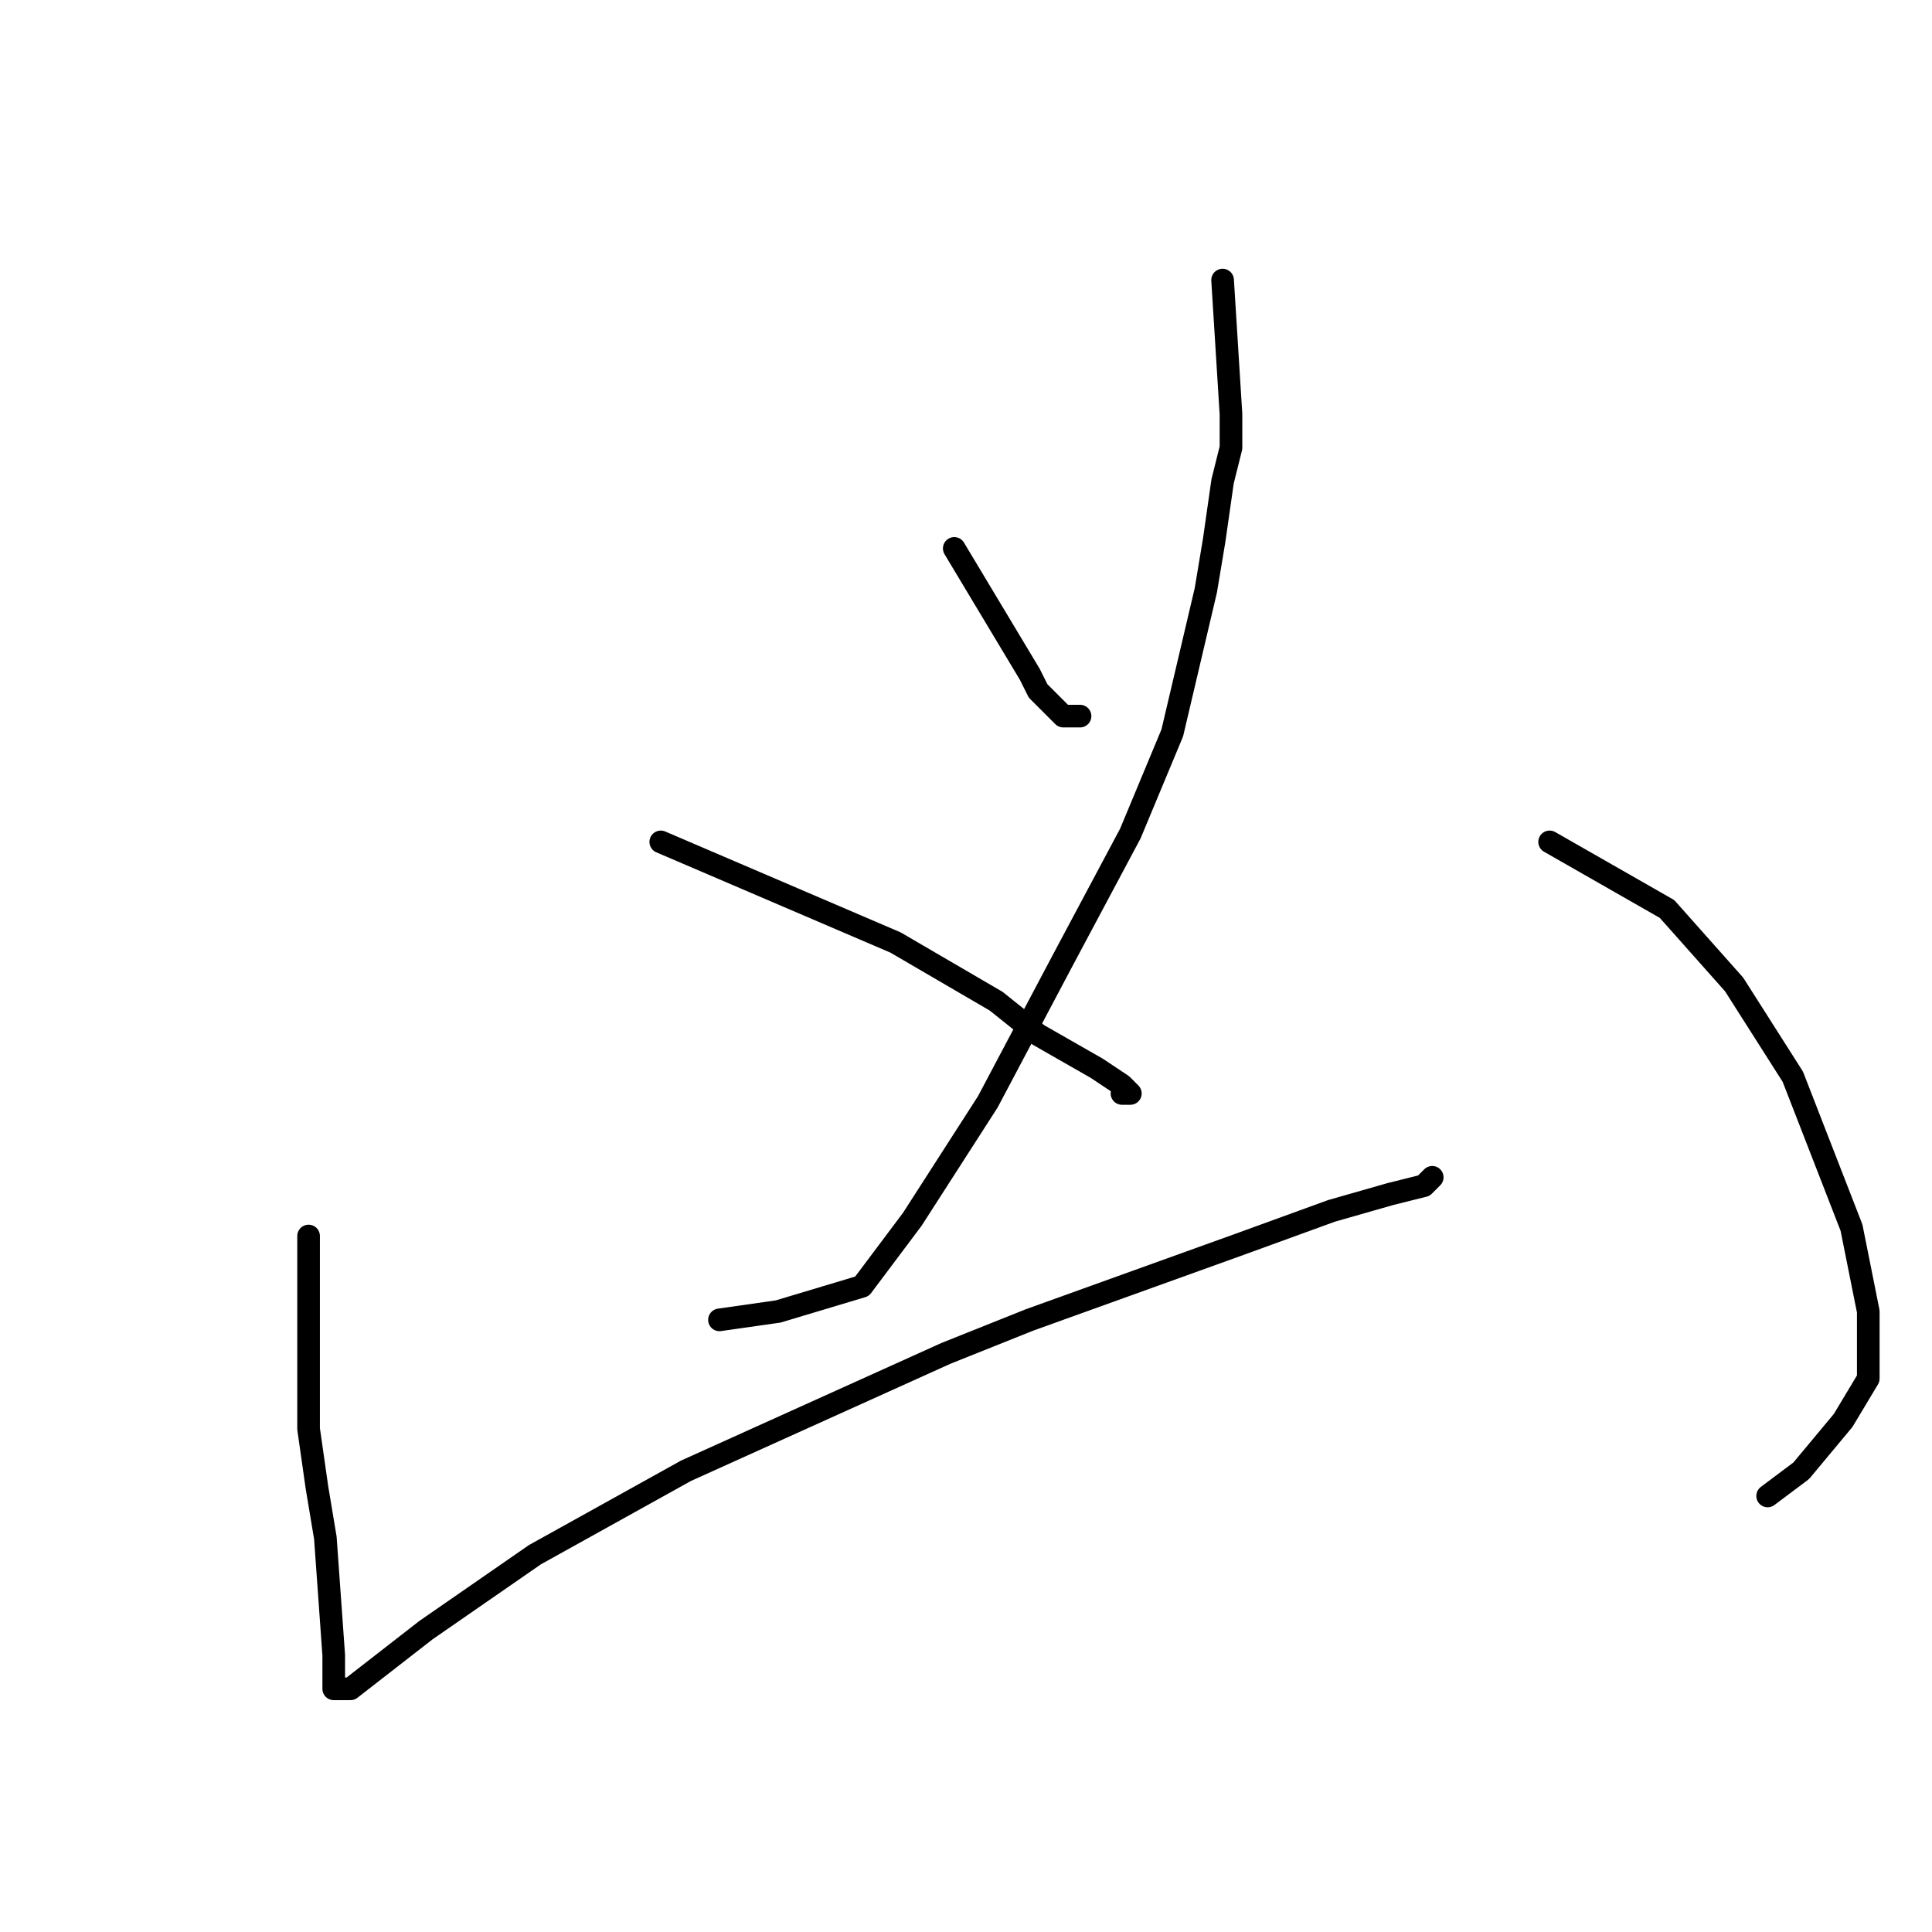 <?xml version="1.0" standalone="no"?>
    <svg width="256" height="256" xmlns="http://www.w3.org/2000/svg" version="1.1">
    <polyline stroke="black" stroke-width="3" stroke-linecap="round" fill="transparent" stroke-linejoin="round" points="126.444 72.667 136.444 89.333 137.556 91.556 138.667 92.667 139.778 93.778 140.889 94.889 142 94.889 143.111 94.889 143.111 94.889 " />
        <polyline stroke="black" stroke-width="3" stroke-linecap="round" fill="transparent" stroke-linejoin="round" points="162 37.111 163.111 54.889 163.111 59.333 162 63.778 160.889 71.556 159.778 78.222 155.333 97.111 149.778 110.444 140.889 127.111 130.889 146 120.889 161.556 114.222 170.444 103.111 173.778 95.333 174.889 95.333 174.889 " />
        <polyline stroke="black" stroke-width="3" stroke-linecap="round" fill="transparent" stroke-linejoin="round" points="87.556 111.556 118.667 124.889 132 132.667 137.556 137.111 145.333 141.556 148.667 143.778 149.778 144.889 149.778 144.889 148.667 144.889 148.667 144.889 " />
        <polyline stroke="black" stroke-width="3" stroke-linecap="round" fill="transparent" stroke-linejoin="round" points="40.889 163.778 40.889 189.333 42 197.111 43.111 203.778 44.222 219.333 44.222 222.667 44.222 223.778 45.333 223.778 46.445 223.778 56.445 216 70.889 206 90.889 194.889 125.333 179.333 136.444 174.889 164.222 164.889 176.444 160.444 184.222 158.222 188.667 157.111 189.778 156 189.778 156 " />
        <polyline stroke="black" stroke-width="3" stroke-linecap="round" fill="transparent" stroke-linejoin="round" points="205.333 111.556 220.889 120.444 229.778 130.444 237.556 142.667 245.333 162.667 247.556 173.778 247.556 182.667 244.222 188.222 238.667 194.889 234.222 198.222 234.222 198.222 " />
        </svg>